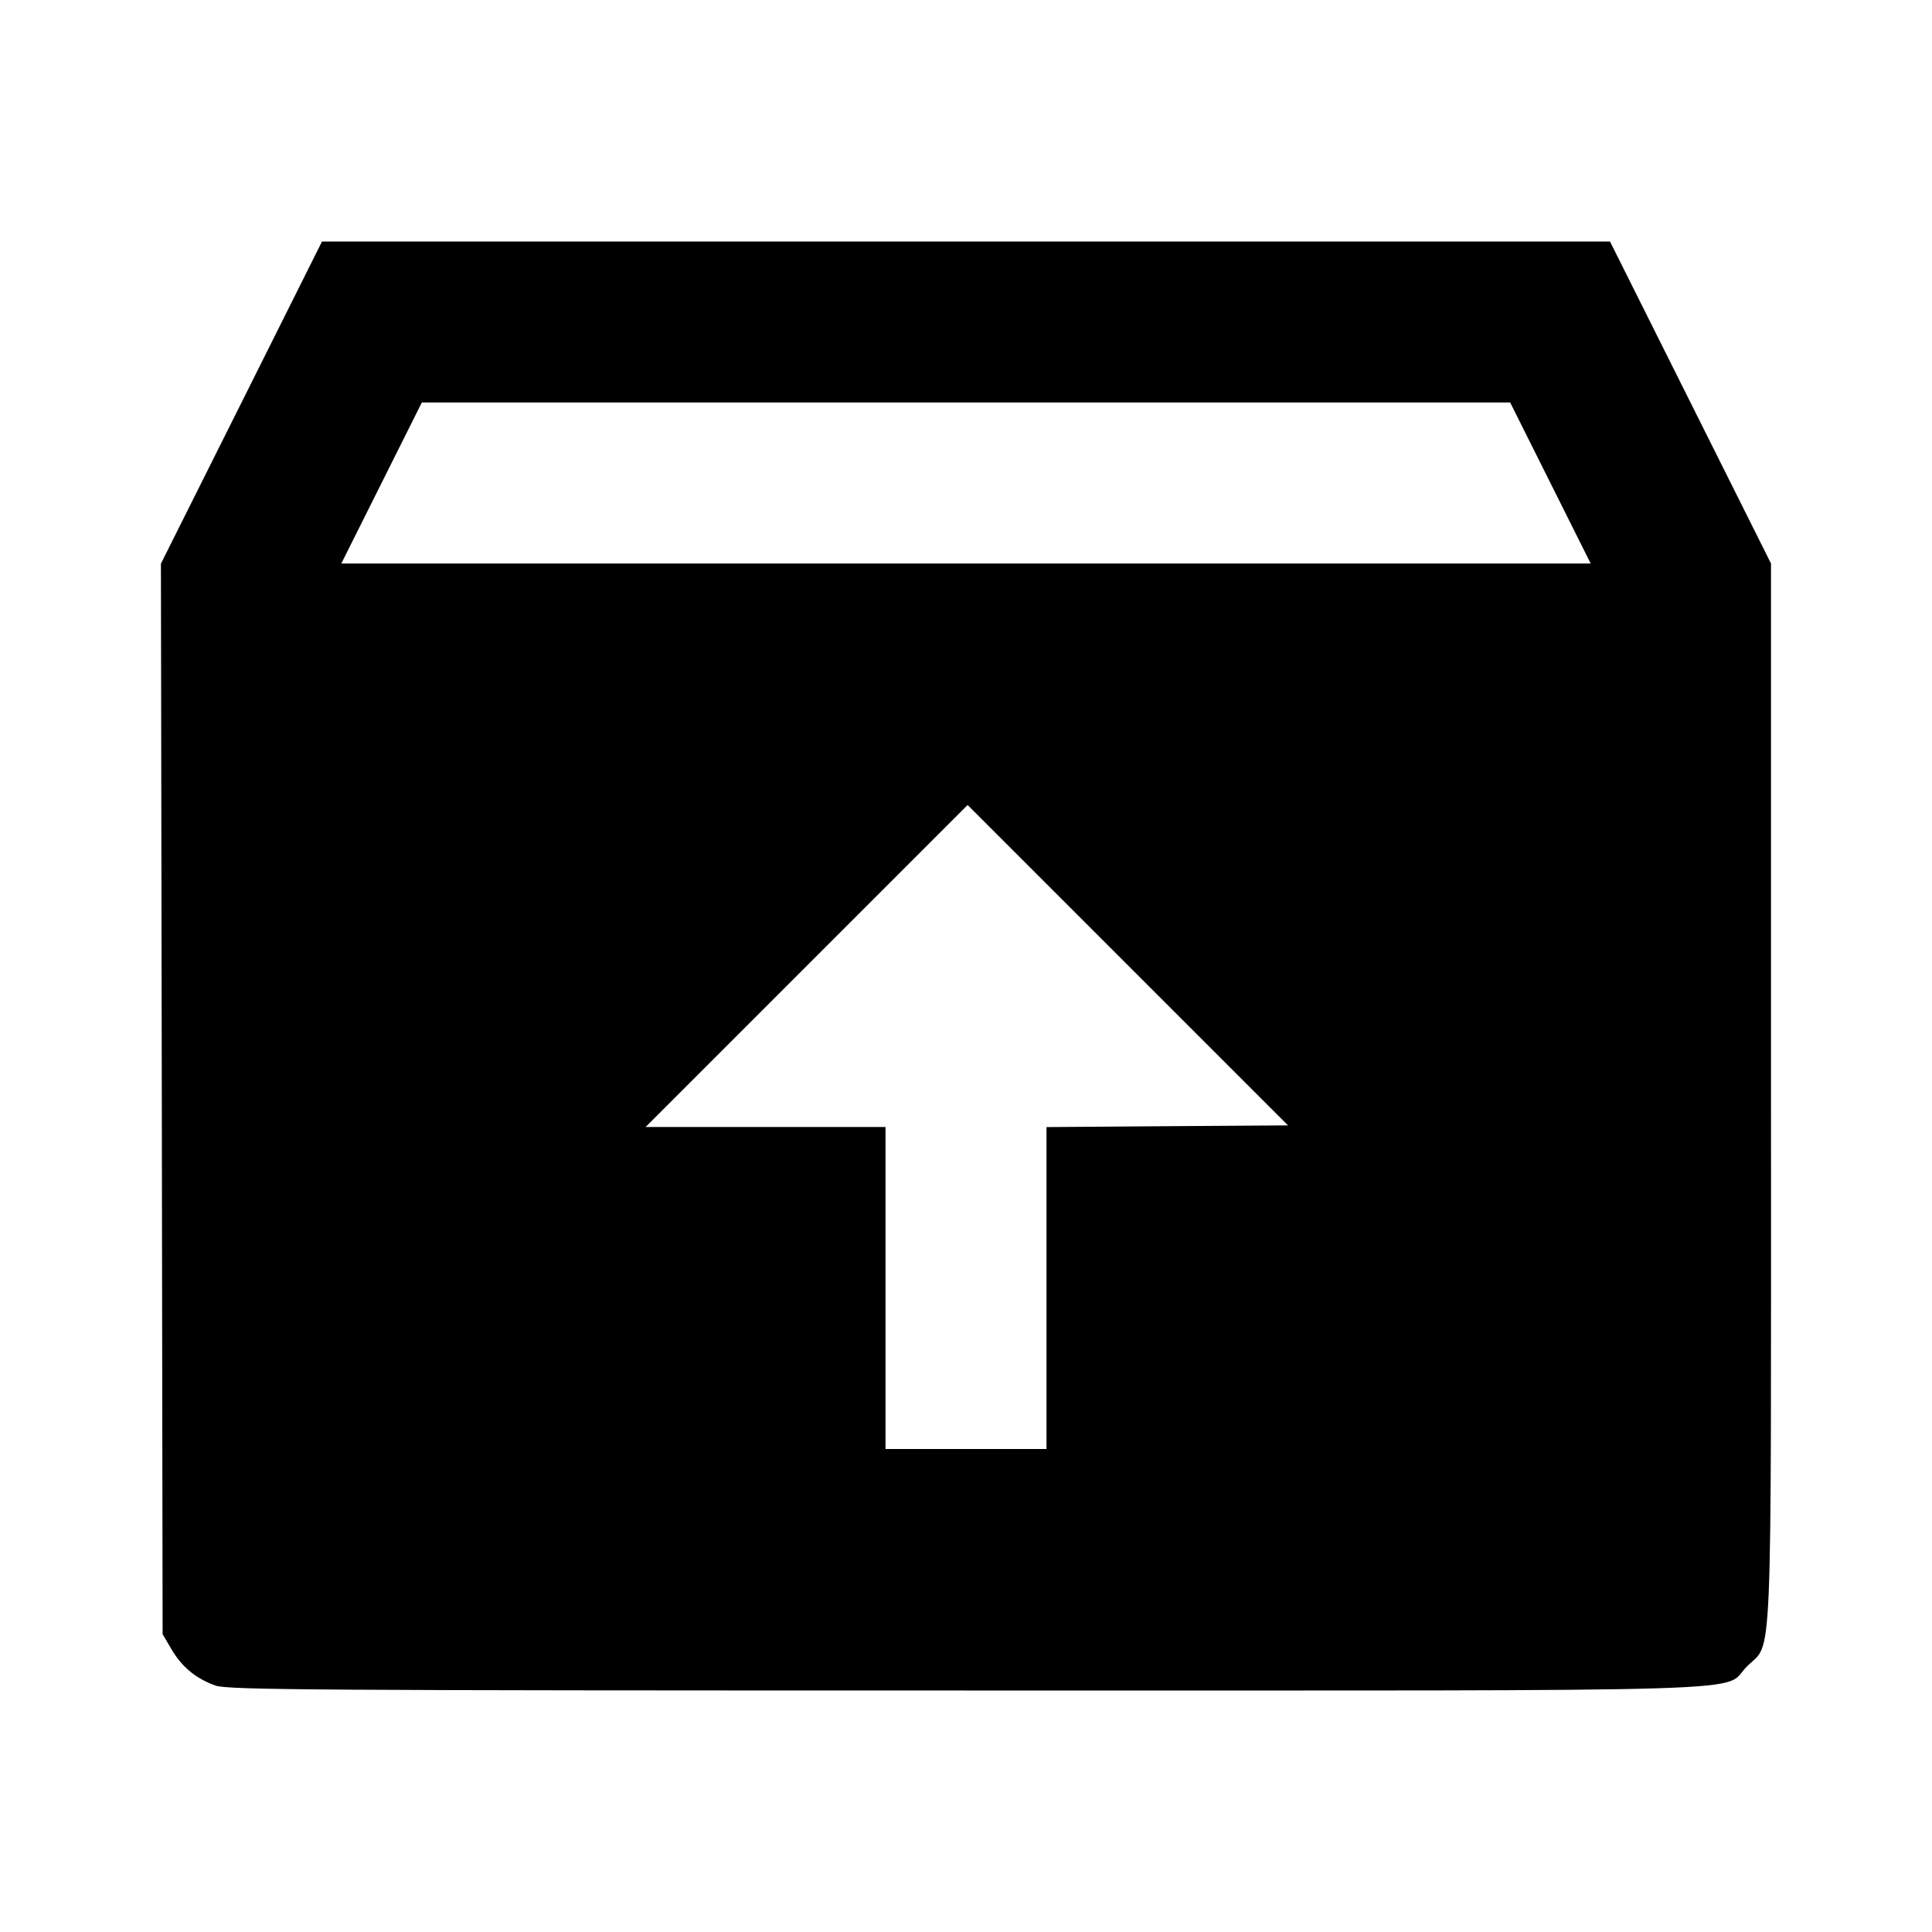 <svg viewBox="0 0 24 24" xmlns="http://www.w3.org/2000/svg"><path d="M3.000 5.001 L 1.999 7.002 2.010 13.651 L 2.020 20.300 2.131 20.489 C 2.260 20.709,2.437 20.854,2.678 20.939 C 2.830 20.993,3.916 21.000,11.998 21.000 C 22.265 21.000,21.375 21.027,21.701 20.701 C 22.024 20.378,22.000 20.954,22.000 13.573 L 22.000 7.000 21.000 5.000 L 20.000 3.000 12.000 3.000 L 4.000 3.000 3.000 5.001 M19.260 6.000 L 19.760 7.000 12.000 7.000 L 4.240 7.000 4.740 6.000 L 5.240 5.000 12.000 5.000 L 18.760 5.000 19.260 6.000 M14.500 13.990 L 13.000 14.001 13.000 16.000 L 13.000 18.000 12.000 18.000 L 11.000 18.000 11.000 16.000 L 11.000 14.000 9.510 14.000 L 8.020 14.000 10.020 12.000 L 12.020 10.000 14.010 11.990 L 16.000 13.980 14.500 13.990 " stroke="none" fill-rule="evenodd" fill="black"></path></svg>
